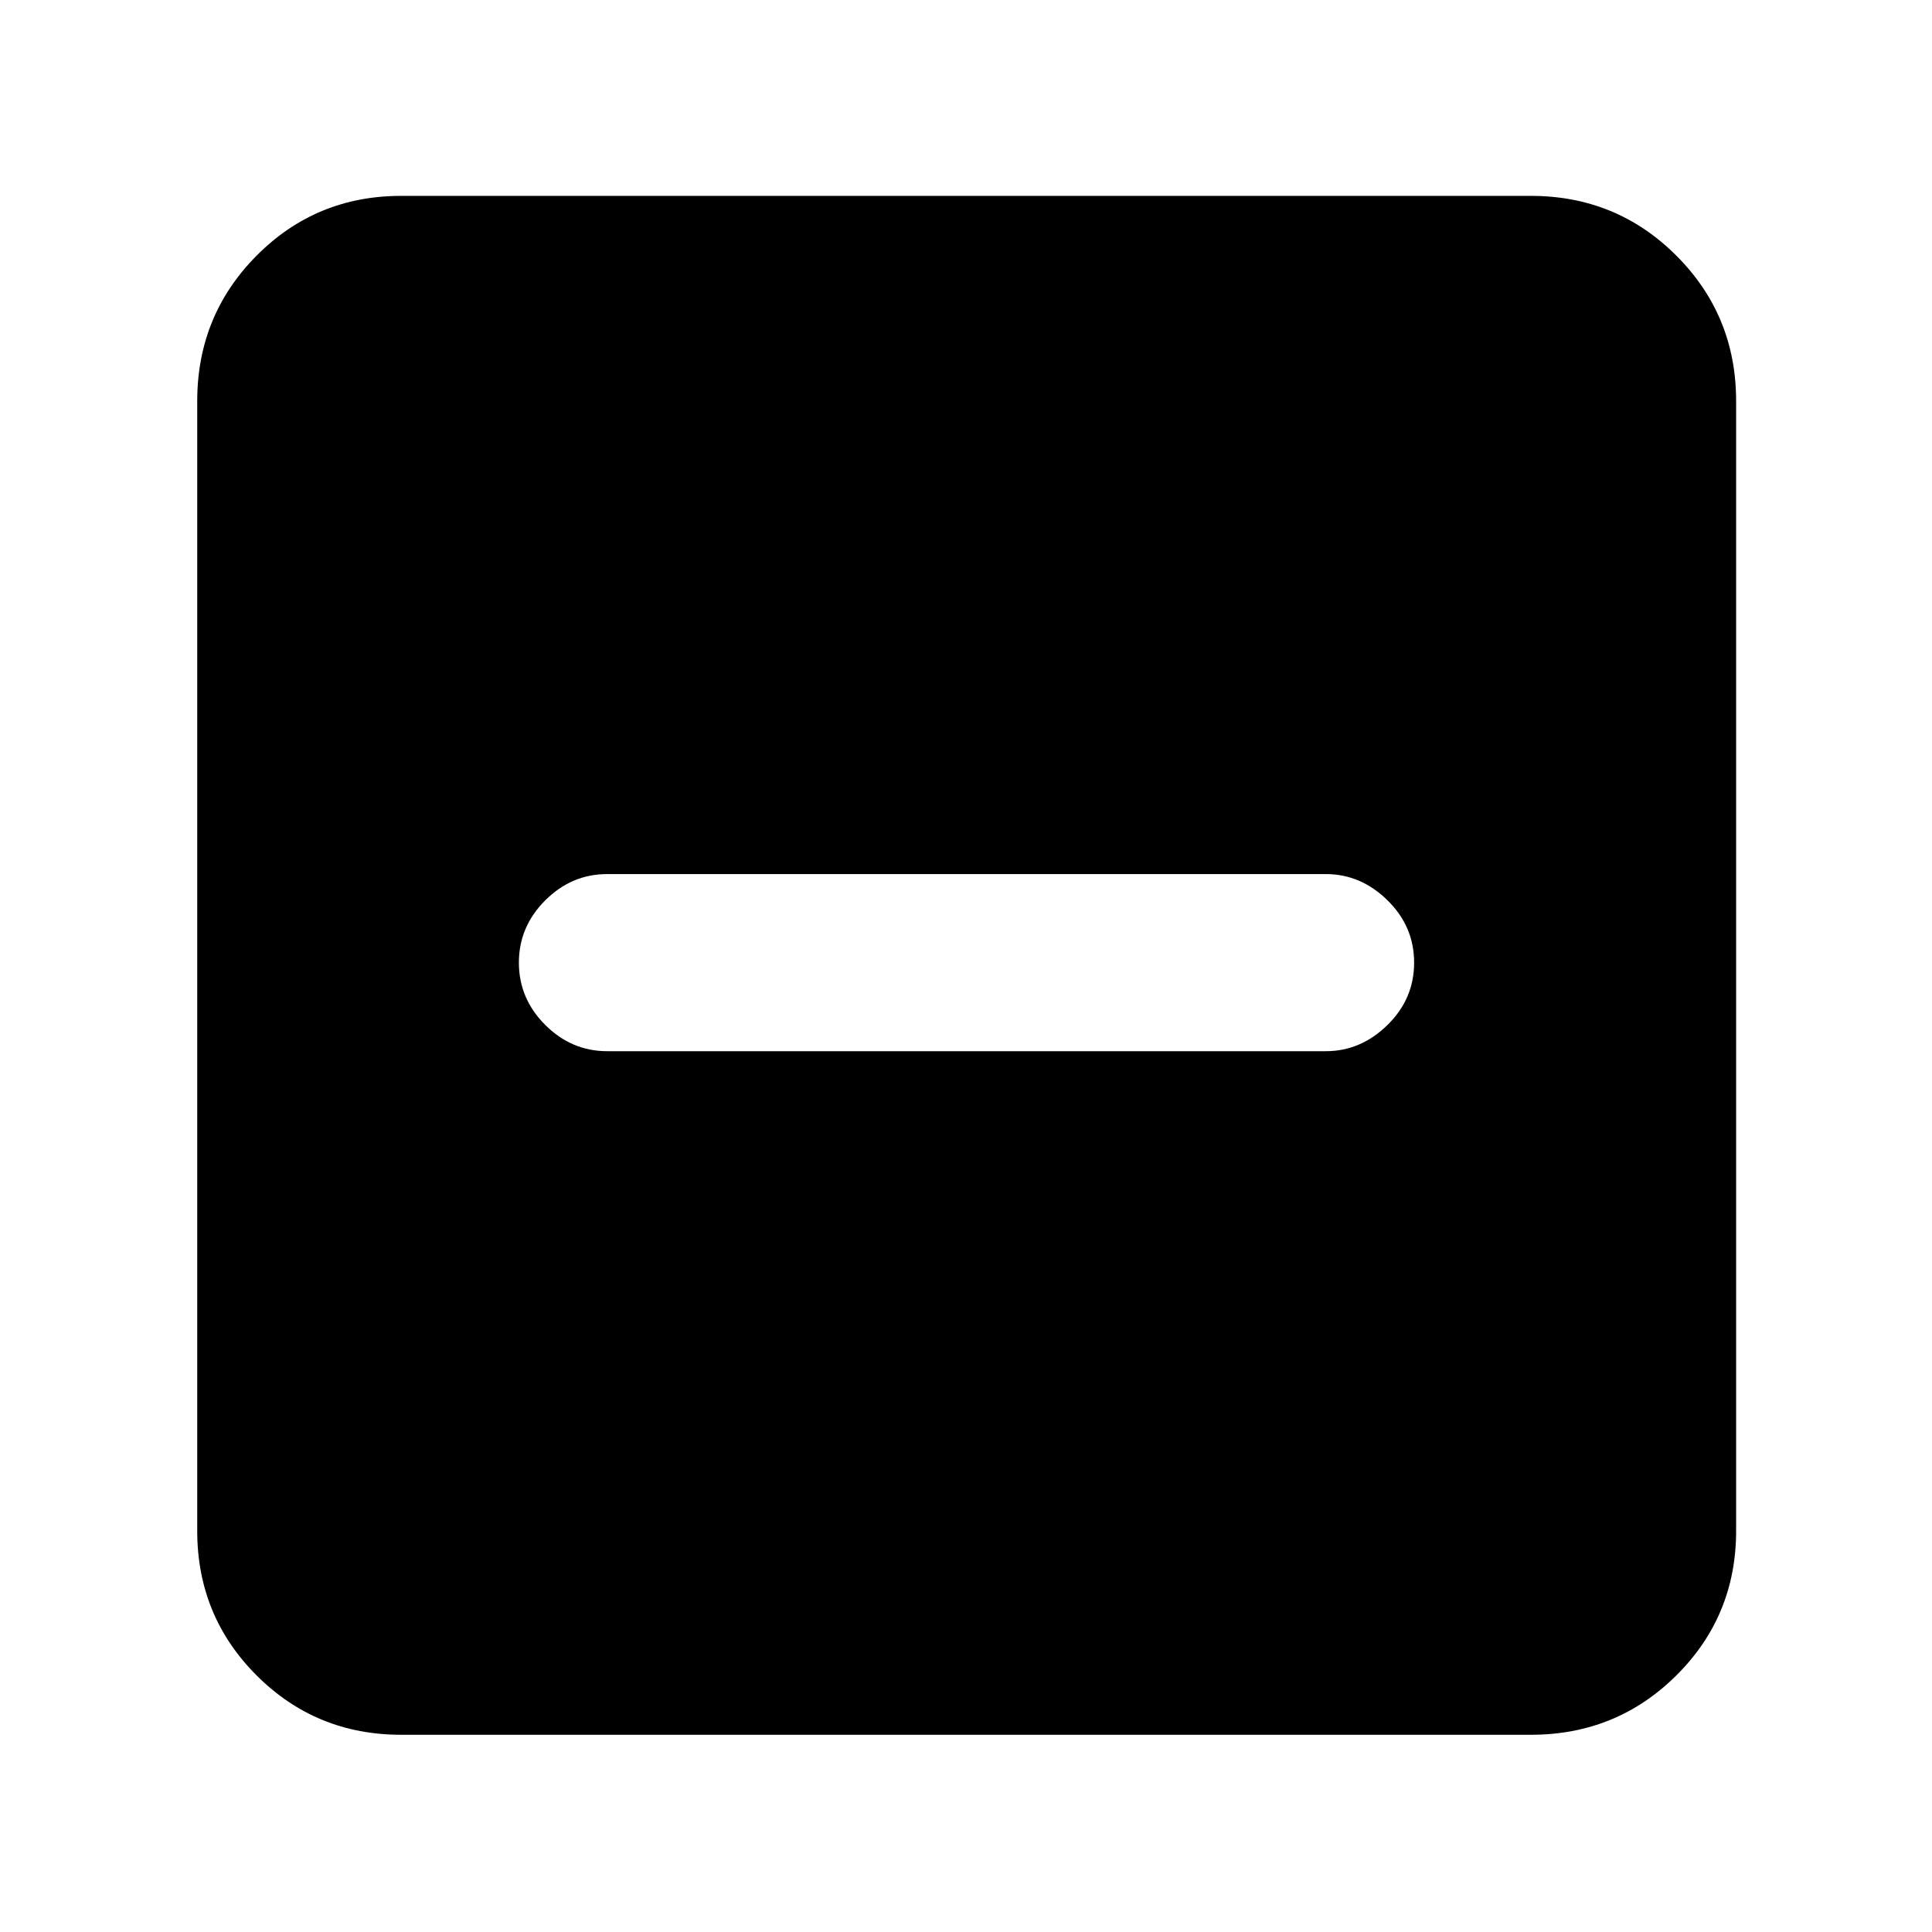 <svg xmlns="http://www.w3.org/2000/svg" height="40" viewBox="0 -960 960 960" width="40"><path d="M301.67-437.67h357.16q17.32 0 30.58-13 13.26-13 13.26-31t-13.26-31q-13.26-13-30.58-13H301.67q-17.7 0-30.77 13.08-13.07 13.07-13.07 30.92 0 17.86 13.07 30.93t30.77 13.07ZM199.33-98q-42.32 0-71.83-29.5Q98-157.01 98-199.33v-561.34q0-42.6 29.5-72.3 29.51-29.7 71.83-29.7h561.34q42.6 0 72.3 29.7 29.7 29.7 29.7 72.3v561.34q0 42.32-29.7 71.83-29.7 29.5-72.3 29.5H199.33Z"/></svg>